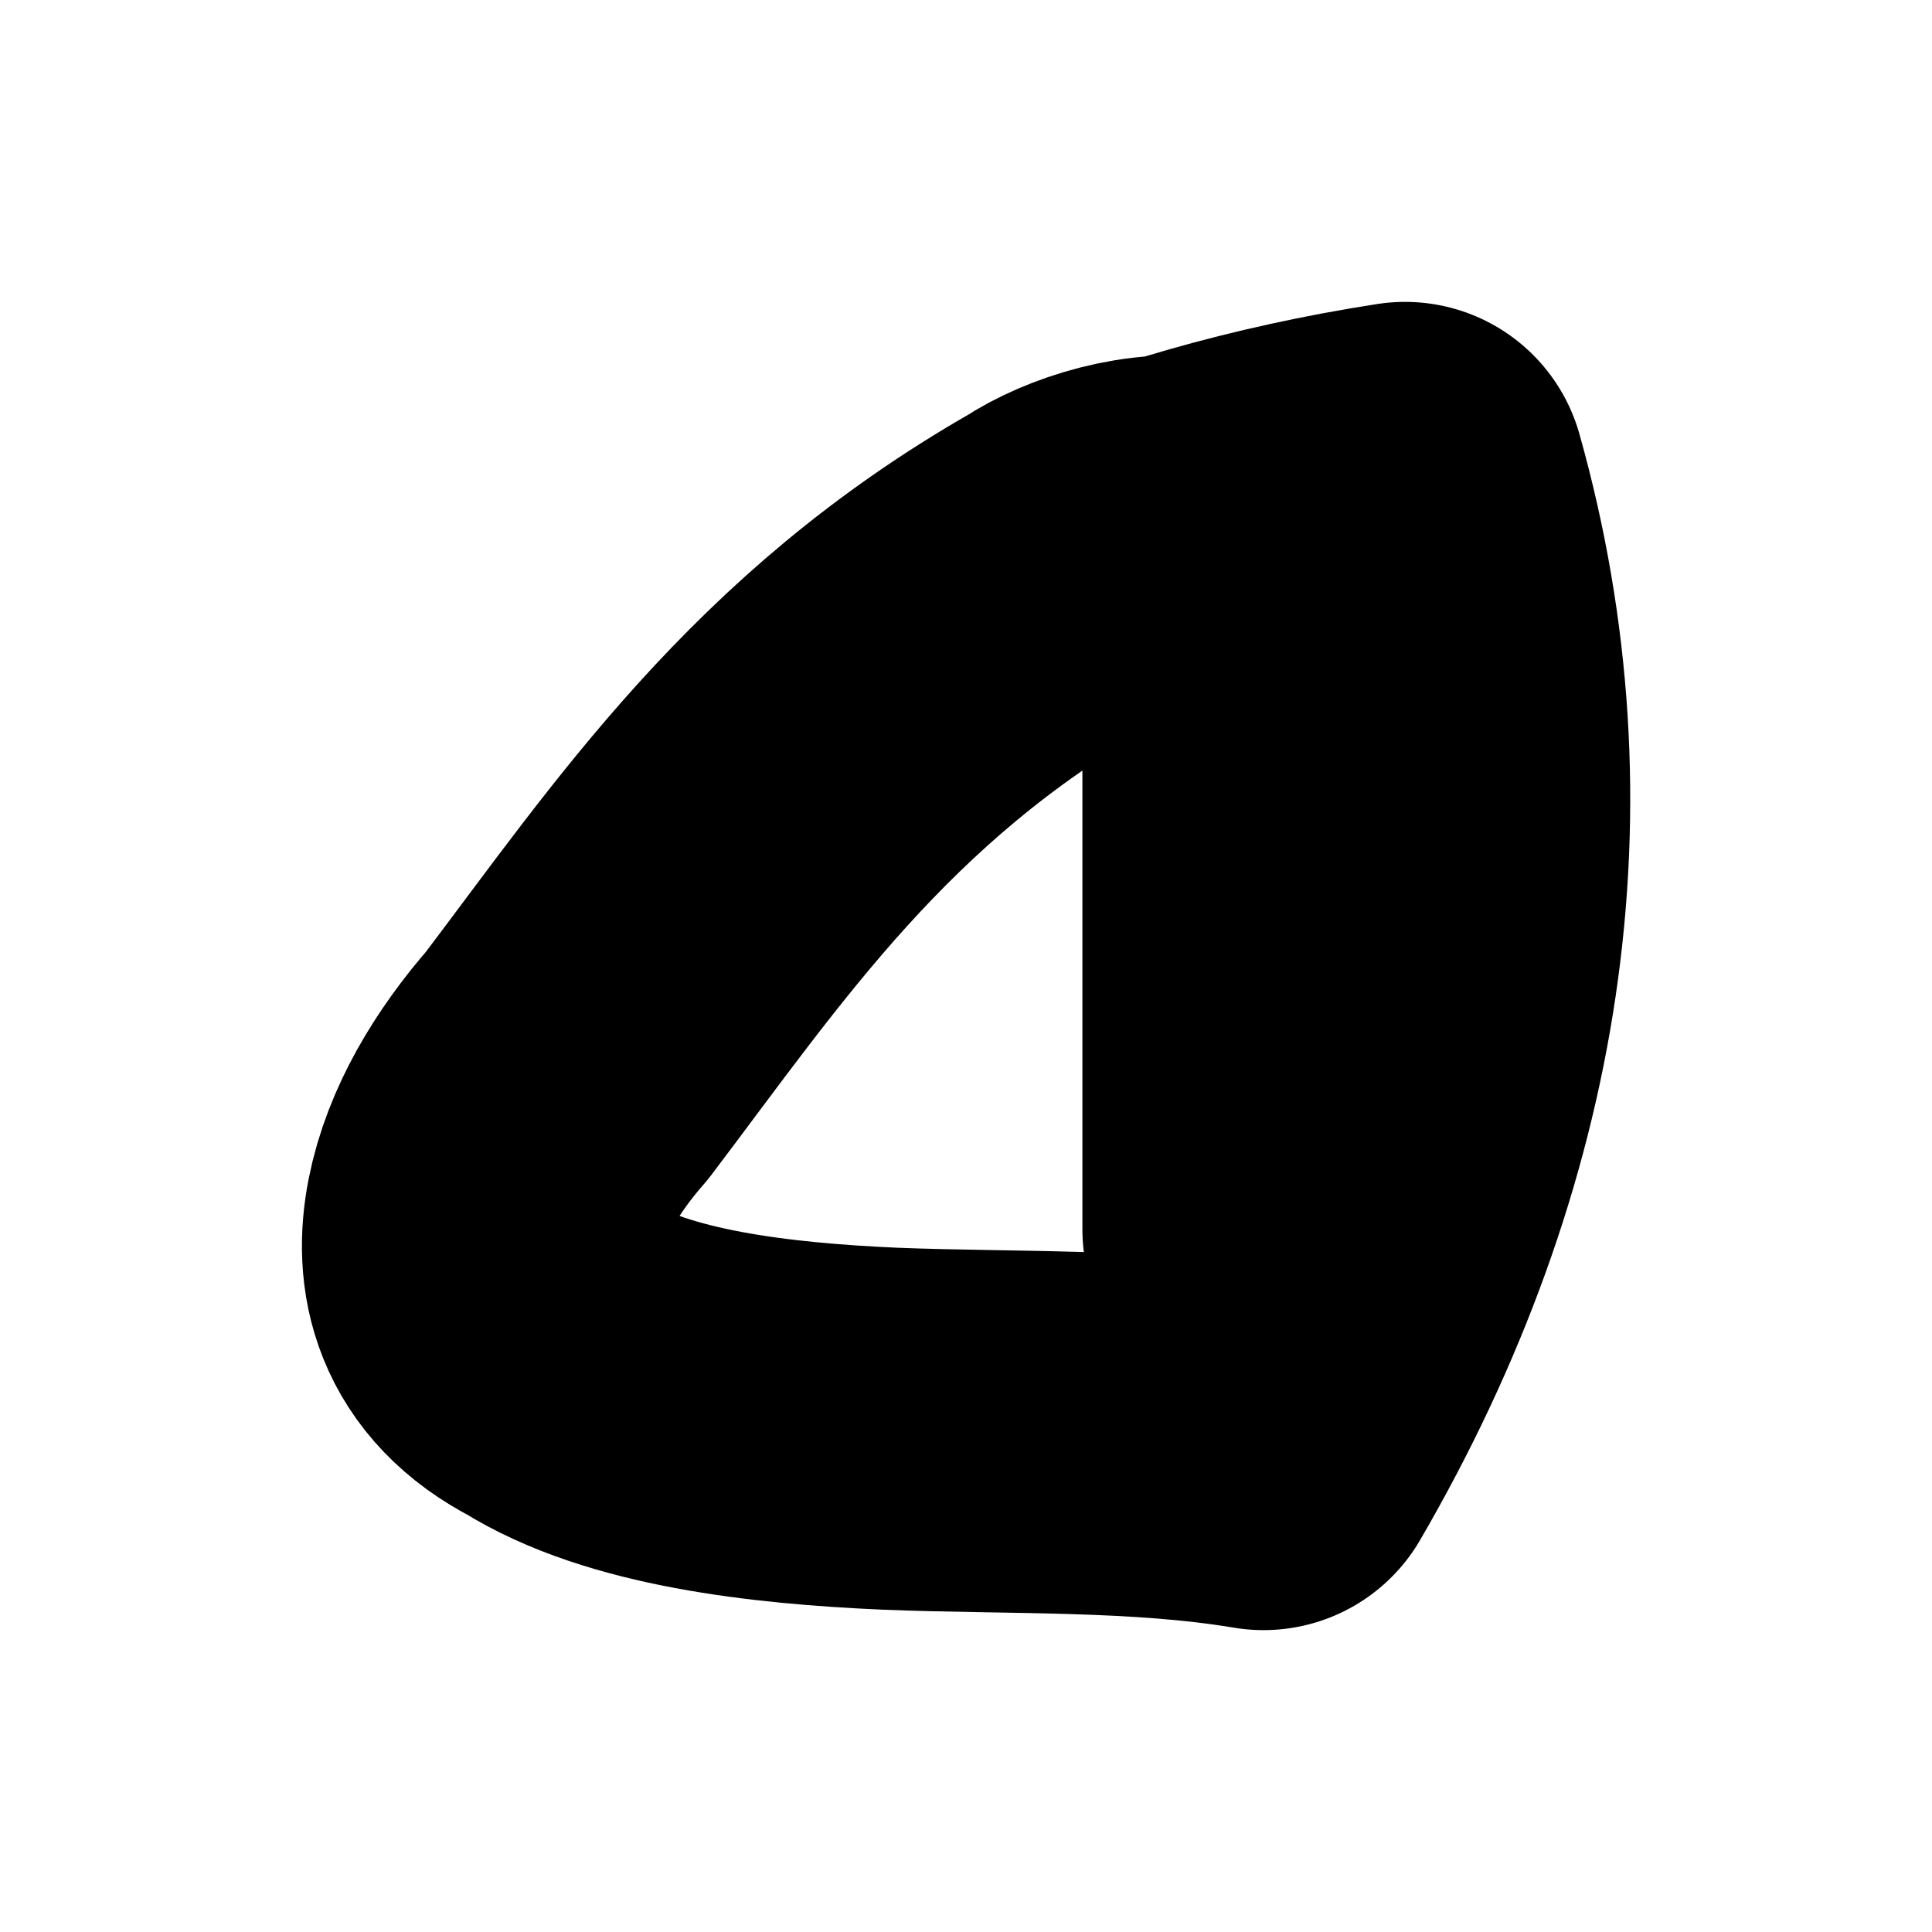 <svg width="4" height="4" viewBox="0 0 4 4" fill="none" xmlns="http://www.w3.org/2000/svg">
<path d="M2.616 2.545C2.616 2.122 2.616 1.709 2.616 1.286C2.616 1.222 2.616 1.138 2.491 1.116C2.386 1.095 2.261 1.138 2.198 1.18C1.697 1.466 1.446 1.847 1.174 2.206C1.09 2.302 1.028 2.407 1.007 2.513C0.986 2.619 1.007 2.735 1.153 2.81C1.32 2.915 1.592 2.947 1.843 2.958C2.094 2.968 2.365 2.958 2.616 3C2.992 2.354 3.097 1.667 2.909 1C2.637 1.042 2.386 1.116 2.198 1.201" stroke="black" stroke-width="0.75" stroke-linecap="round" stroke-linejoin="round"/>
</svg>
